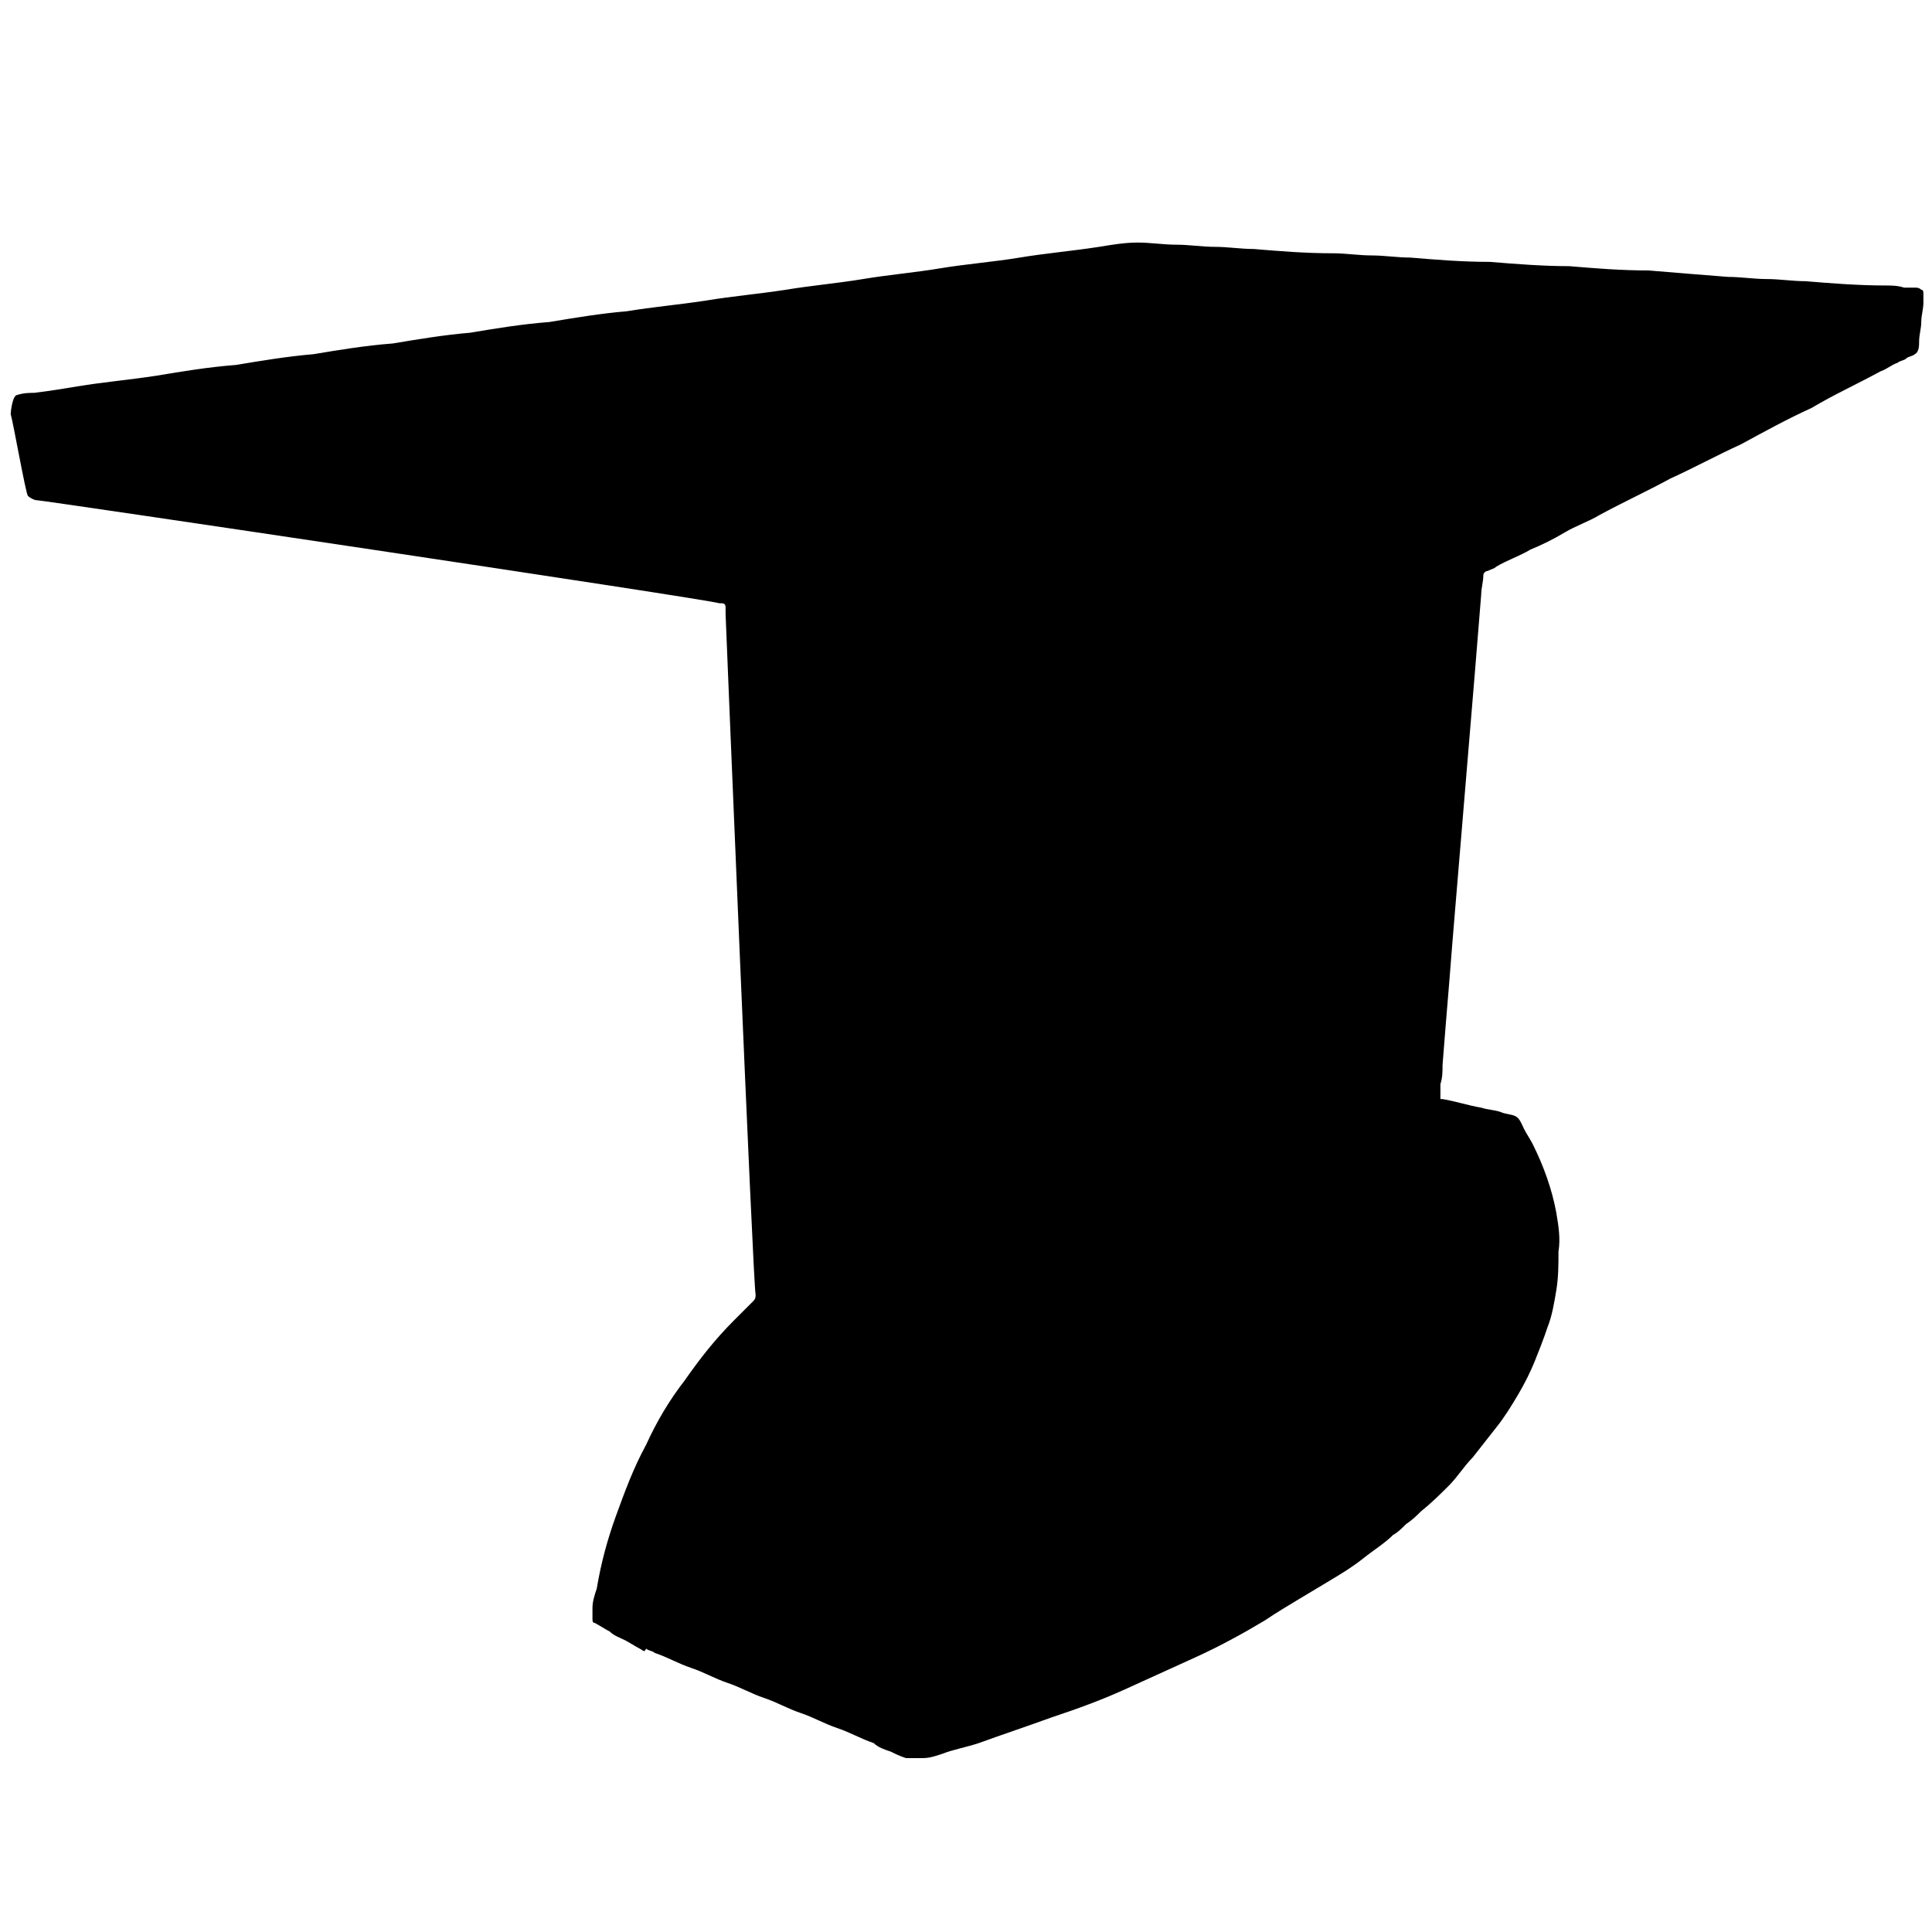 <?xml version="1.0" encoding="utf-8"?>
<!-- Generator: Adobe Illustrator 18.0.0, SVG Export Plug-In . SVG Version: 6.00 Build 0)  -->
<!DOCTYPE svg PUBLIC "-//W3C//DTD SVG 1.1//EN" "http://www.w3.org/Graphics/SVG/1.1/DTD/svg11.dtd">
<svg version="1.1" id="Layer_1" xmlns="http://www.w3.org/2000/svg" xmlns:xlink="http://www.w3.org/1999/xlink" x="0px" y="0px"
	 viewBox="0 0 90 90" enable-background="new 0 0 90 90" xml:space="preserve">
<g>
	<path d="M33.8,28.6c0-0.1,0-0.2,0-0.3c0-0.2-0.1-0.2-0.3-0.2C32.9,27.9,2,23.3,1.7,23.3c-0.1,0-0.3-0.1-0.4-0.2
		c-0.1-0.1-0.7-3.5-0.8-3.8c0-0.2,0.1-0.9,0.3-0.9c0.3-0.1,0.6-0.1,0.8-0.1C2.4,18.2,3,18.1,3.6,18c1.2-0.2,2.4-0.3,3.7-0.5
		c1.2-0.2,2.4-0.4,3.7-0.5c1.2-0.2,2.4-0.4,3.6-0.5c1.2-0.2,2.4-0.4,3.7-0.5c1.2-0.2,2.4-0.4,3.6-0.5c1.2-0.2,2.4-0.4,3.7-0.5
		c1.2-0.2,2.4-0.4,3.6-0.5c1.2-0.2,2.4-0.3,3.7-0.5c1.2-0.2,2.4-0.3,3.7-0.5c1.2-0.2,2.4-0.3,3.6-0.5c1.2-0.2,2.4-0.3,3.6-0.5
		c1.2-0.2,2.5-0.3,3.7-0.5c1.2-0.2,2.4-0.3,3.7-0.5c0.6-0.1,1.2-0.2,1.8-0.2c0.6,0,1.2,0.1,1.8,0.1c0.6,0,1.2,0.1,1.8,0.1
		c0.6,0,1.2,0.1,1.8,0.1c1.2,0.1,2.4,0.2,3.7,0.2c0.6,0,1.2,0.1,1.8,0.1c0.6,0,1.2,0.1,1.8,0.1c1.2,0.1,2.4,0.2,3.7,0.2
		c1.2,0.1,2.5,0.2,3.7,0.2c1.2,0.1,2.4,0.2,3.7,0.2c1.2,0.1,2.4,0.2,3.7,0.3c0.6,0,1.2,0.1,1.8,0.1s1.2,0.1,1.8,0.1
		c1.2,0.1,2.5,0.2,3.7,0.2c0.3,0,0.6,0,0.9,0.1c0.2,0,0.3,0,0.5,0c0.1,0,0.2,0,0.3,0.1c0.1,0,0.1,0.1,0.1,0.2c0,0.1,0,0.3,0,0.4
		c0,0.3-0.1,0.6-0.1,0.9c0,0.3-0.1,0.6-0.1,0.9c0,0.2,0,0.5-0.2,0.6c-0.1,0.1-0.3,0.1-0.4,0.2c-0.1,0.1-0.3,0.1-0.4,0.2
		c-0.3,0.1-0.5,0.3-0.8,0.4c-1.1,0.6-2.2,1.1-3.2,1.7c-1.1,0.5-2.2,1.1-3.3,1.7c-1.1,0.5-2.2,1.1-3.3,1.6c-1.1,0.6-2.2,1.1-3.3,1.7
		c-0.5,0.3-1.1,0.5-1.6,0.8c-0.5,0.3-1.1,0.6-1.6,0.8c-0.5,0.3-1.1,0.5-1.6,0.8c-0.1,0.1-0.2,0.1-0.4,0.2c-0.1,0-0.2,0.1-0.2,0.2
		c0,0.3-0.1,0.6-0.1,0.9c-0.1,1.2-0.2,2.5-0.3,3.7c-0.1,1.2-0.2,2.4-0.3,3.6s-0.2,2.4-0.3,3.6c-0.1,1.2-0.2,2.4-0.3,3.6
		c-0.1,1.2-0.2,2.4-0.3,3.7c-0.1,1.2-0.2,2.4-0.3,3.7c0,0.3,0,0.6-0.1,0.9c0,0.2,0,0.3,0,0.5c0,0.1,0,0.1,0,0.2c0,0,0,0,0,0
		c0,0,0,0,0,0c0,0,0.1,0,0.1,0c0.6,0.1,1.2,0.3,1.8,0.4c0.3,0.1,0.6,0.1,0.9,0.2c0.2,0.1,0.5,0.1,0.7,0.2c0.2,0.1,0.3,0.4,0.4,0.6
		c0.1,0.2,0.3,0.5,0.4,0.7c0.5,1,0.9,2.1,1.1,3.2c0.1,0.6,0.2,1.2,0.1,1.8c0,0.6,0,1.2-0.1,1.8c-0.1,0.6-0.2,1.2-0.4,1.7
		c-0.2,0.6-0.4,1.1-0.6,1.6c-0.2,0.5-0.5,1.1-0.8,1.6c-0.3,0.5-0.6,1-1,1.5c-0.4,0.5-0.7,0.9-1.1,1.4c-0.4,0.4-0.7,0.9-1.1,1.3
		c-0.4,0.4-0.8,0.8-1.3,1.2c-0.2,0.2-0.4,0.4-0.7,0.6c-0.2,0.2-0.4,0.4-0.6,0.5c-0.4,0.4-0.9,0.7-1.4,1.1c-0.5,0.4-1,0.7-1.5,1
		c-0.5,0.3-1,0.6-1.5,0.9c-0.5,0.3-1,0.6-1.6,1c-1,0.6-2.1,1.2-3.2,1.7c-1.1,0.5-2.2,1-3.3,1.5c-1.1,0.5-2.2,0.9-3.4,1.3
		c-1.1,0.4-2.3,0.8-3.4,1.2c-0.6,0.2-1.2,0.3-1.7,0.5c-0.3,0.1-0.6,0.2-0.9,0.2c-0.1,0-0.3,0-0.4,0c-0.1,0-0.1,0-0.2,0
		c-0.1,0-0.1,0-0.2,0c-0.3-0.1-0.5-0.2-0.7-0.3c-0.3-0.1-0.6-0.2-0.8-0.4c-0.6-0.2-1.1-0.5-1.7-0.7c-0.6-0.2-1.1-0.5-1.7-0.7
		s-1.1-0.5-1.7-0.7c-0.6-0.2-1.1-0.5-1.7-0.7c-0.6-0.2-1.1-0.5-1.7-0.7c-0.6-0.2-1.1-0.5-1.7-0.7c-0.1-0.1-0.3-0.1-0.4-0.2
		C30,77,30,76.9,29.8,76.8c-0.2-0.1-0.5-0.3-0.7-0.4c-0.2-0.1-0.5-0.2-0.7-0.4c-0.2-0.1-0.5-0.3-0.7-0.4c-0.1,0-0.1-0.1-0.1-0.2
		c0-0.2,0-0.3,0-0.5c0-0.3,0.1-0.6,0.2-0.9c0.2-1.2,0.5-2.3,0.9-3.4c0.4-1.1,0.8-2.2,1.4-3.3c0.5-1.1,1.1-2.1,1.8-3
		c0.7-1,1.4-1.9,2.3-2.8c0.2-0.2,0.4-0.4,0.6-0.6c0.1-0.1,0.2-0.2,0.3-0.3c0.1-0.1,0.1-0.2,0.1-0.3C35.1,60.3,33.8,28.7,33.8,28.6"
		/>
</g>
</svg>
